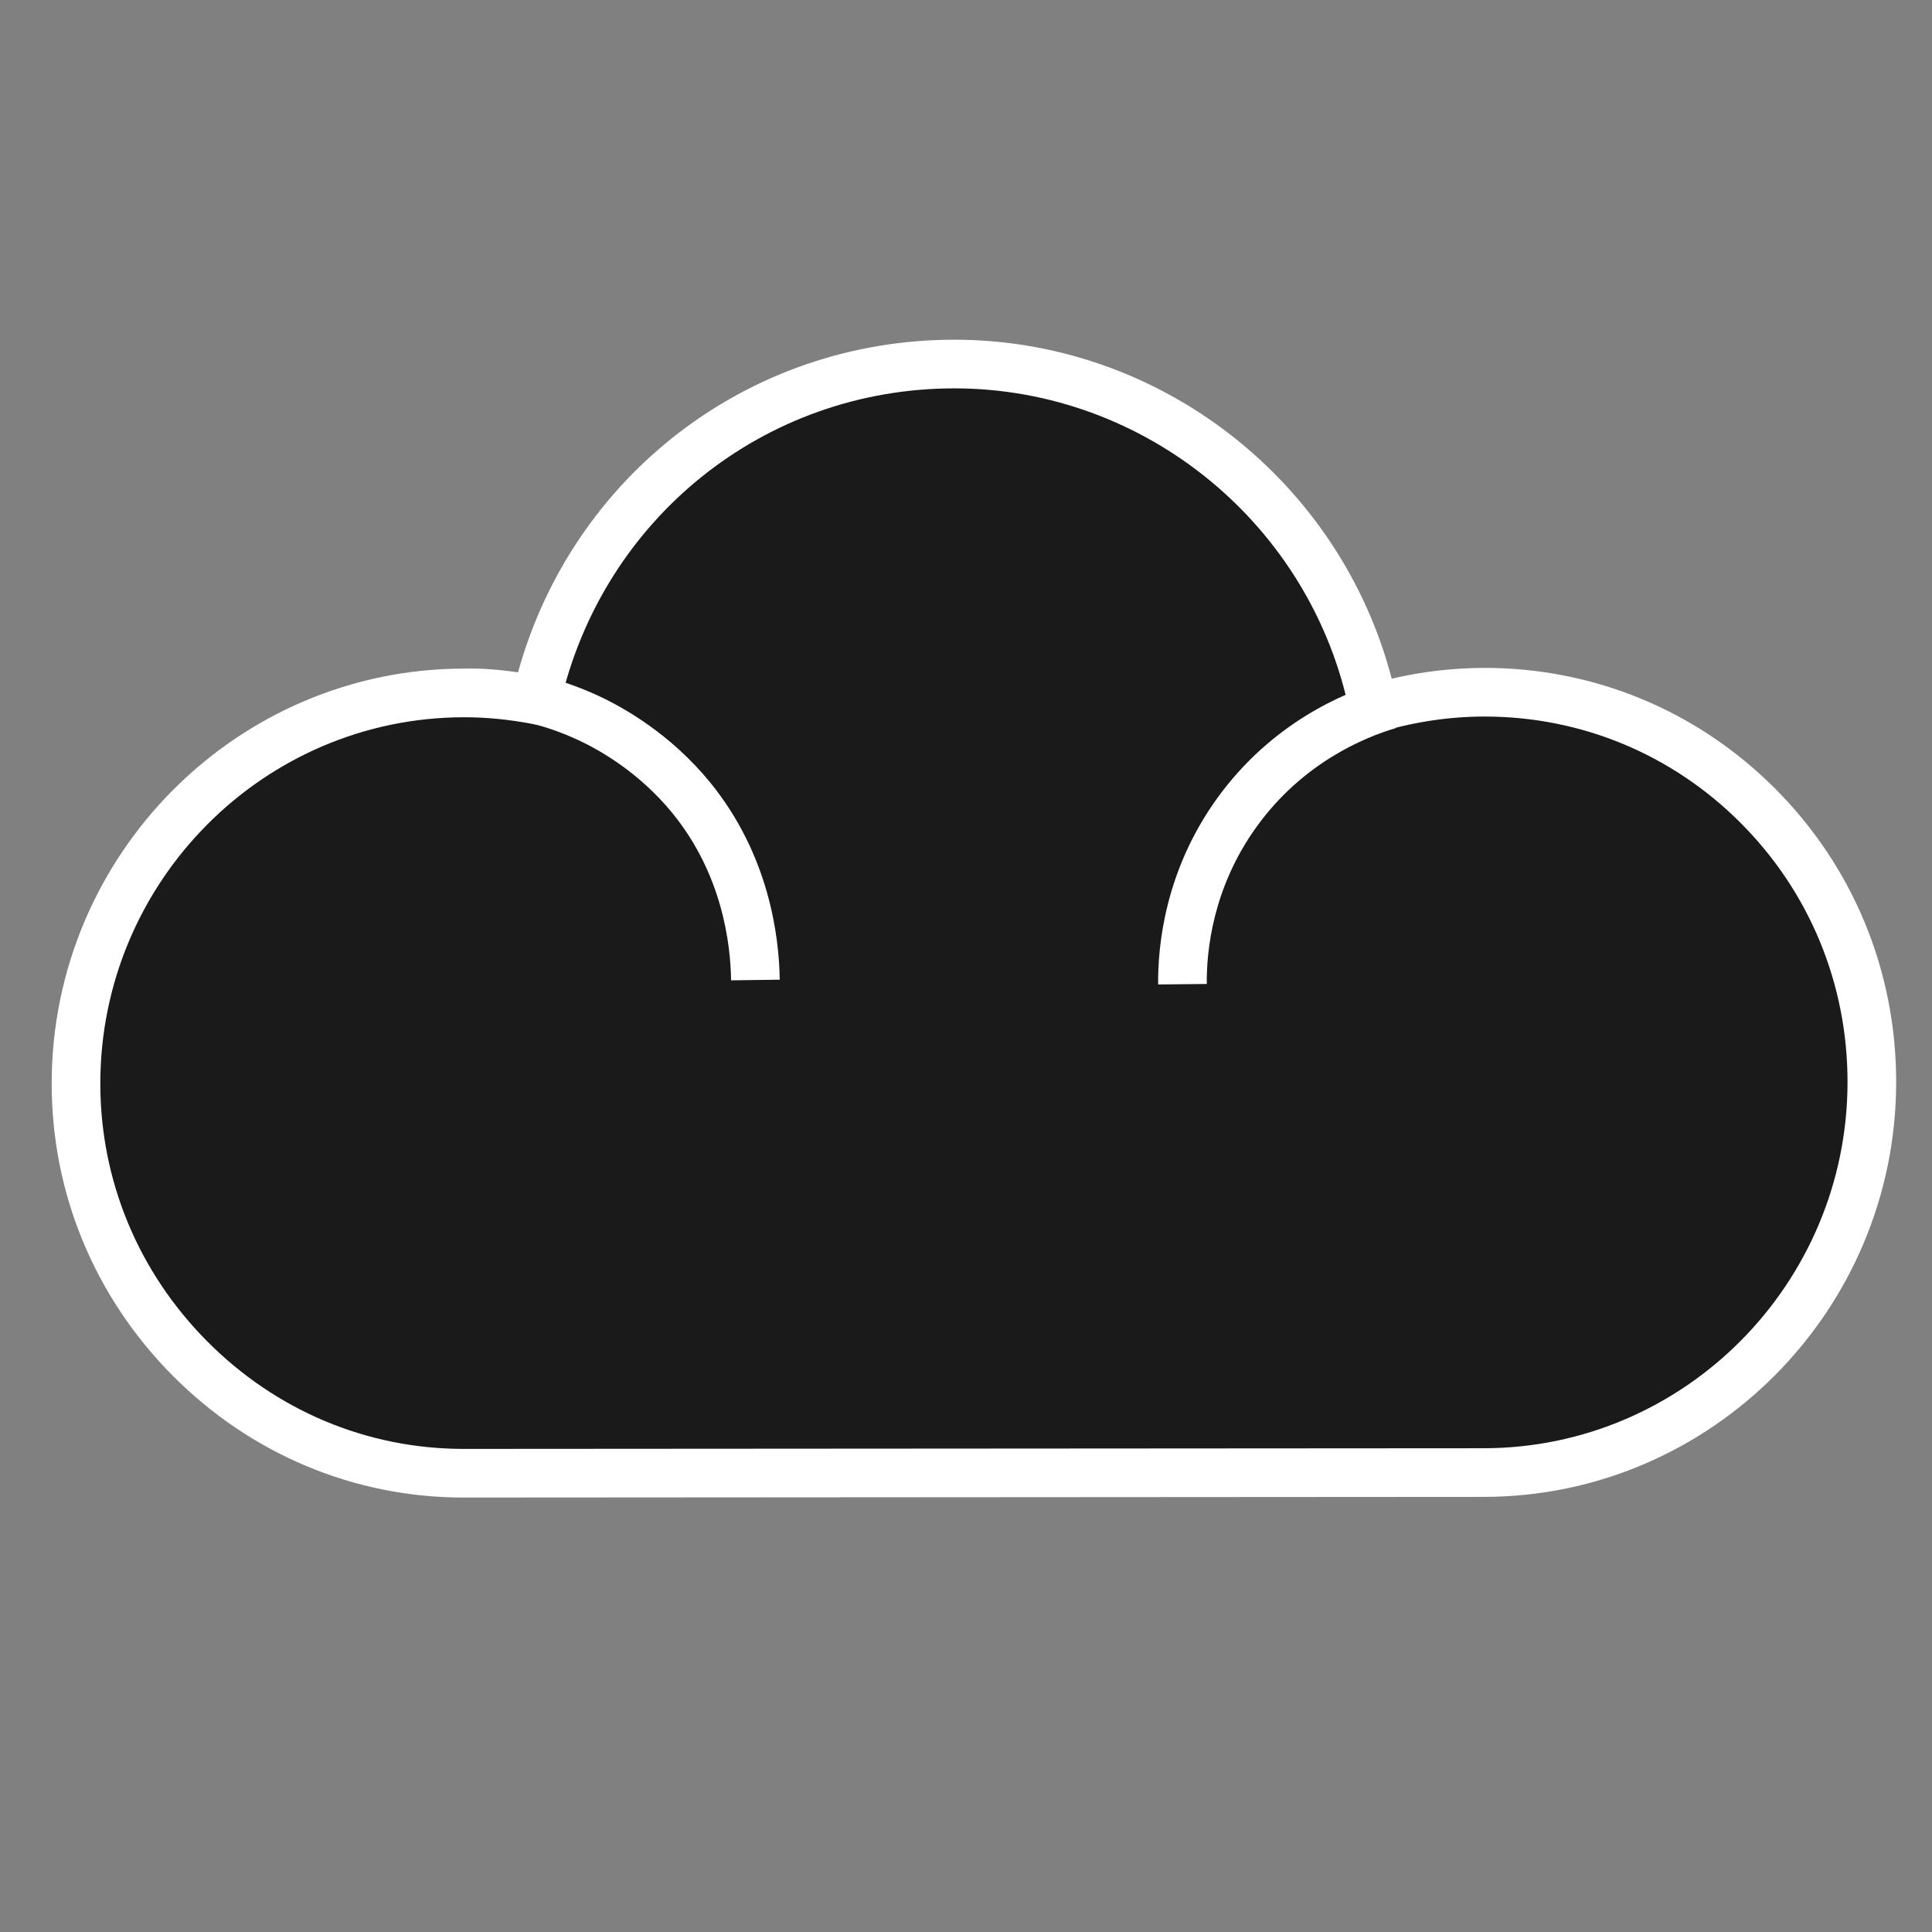 <?xml version="1.0" encoding="UTF-8"?><svg id="Layer_1" xmlns="http://www.w3.org/2000/svg" viewBox="0 0 120 120"><rect x="0" y="0" width="120" height="120" fill="#808080" stroke="none"/><defs><style>.cls-1{fill:#fff;}.cls-2{fill:#1a1a1a;}</style></defs><g><path class="cls-2" d="M28.787,91.506c-13.221-.005-24.076-10.944-24.067-24.218,.009-13.384,10.799-24.241,24.099-24.25,1.534-.001,3.028,.158,4.482,.432,2.697-11.931,13.284-20.852,25.953-20.86,12.876-.008,23.608,9.184,26.069,21.405,2.18-.654,4.484-1.018,6.874-1.019,13.301-.009,24.076,10.834,24.067,24.218-.009,13.287-10.884,24.236-24.099,24.25-21.126,.014-42.251,.028-63.377,.042Z"/><path class="cls-1" d="M28.788,93.016h-.001c-6.798-.003-13.213-2.694-18.067-7.577-4.847-4.883-7.515-11.329-7.51-18.151,.009-14.194,11.498-25.751,25.609-25.76,1.127-.032,2.216,.074,3.356,.23,3.394-12.226,14.336-20.65,27.078-20.658h.019c12.781,0,23.958,8.76,27.17,21.054,1.893-.443,3.822-.667,5.753-.67h.018c6.801,0,13.2,2.655,18.021,7.476,4.867,4.865,7.544,11.35,7.54,18.254-.009,14.188-11.498,25.745-25.608,25.76l-63.378,.041Zm.075-48.466h-.04c-12.451,.009-22.584,10.208-22.592,22.738-.004,6.022,2.351,11.71,6.634,16.02,4.28,4.31,9.935,6.683,15.922,6.686l63.377-.041c12.448-.015,22.581-10.214,22.589-22.738,.004-6.098-2.359-11.822-6.655-16.118-4.25-4.251-9.891-6.591-15.885-6.591h-.015c-2.169,.003-4.337,.325-6.441,.956l-1.589,.478-.327-1.626c-2.356-11.701-12.688-20.192-24.569-20.192h-.016c-11.797,.009-21.864,8.102-24.481,19.682l-.322,1.422-1.432-.271c-1.443-.271-2.803-.404-4.159-.404Z"/></g><path class="cls-1" d="M71.934,61.146c-.025-2.393,.42-7.081,3.685-11.589,3.363-4.647,7.835-6.523,10.201-7.228l.862,2.897c-1.999,.593-5.775,2.177-8.615,6.101-2.757,3.806-3.133,7.765-3.111,9.789l-3.021,.03Z"/><path class="cls-1" d="M45.409,60.889c-.03-2.248-.541-6.582-3.647-10.388-2.051-2.514-4.492-3.897-5.765-4.496-1.158-.546-2.375-.959-3.619-1.221l.628-2.956c1.472,.313,2.912,.8,4.28,1.446,1.502,.708,4.389,2.343,6.817,5.317,3.685,4.517,4.293,9.621,4.327,12.259l-3.021,.041Z"/></svg>